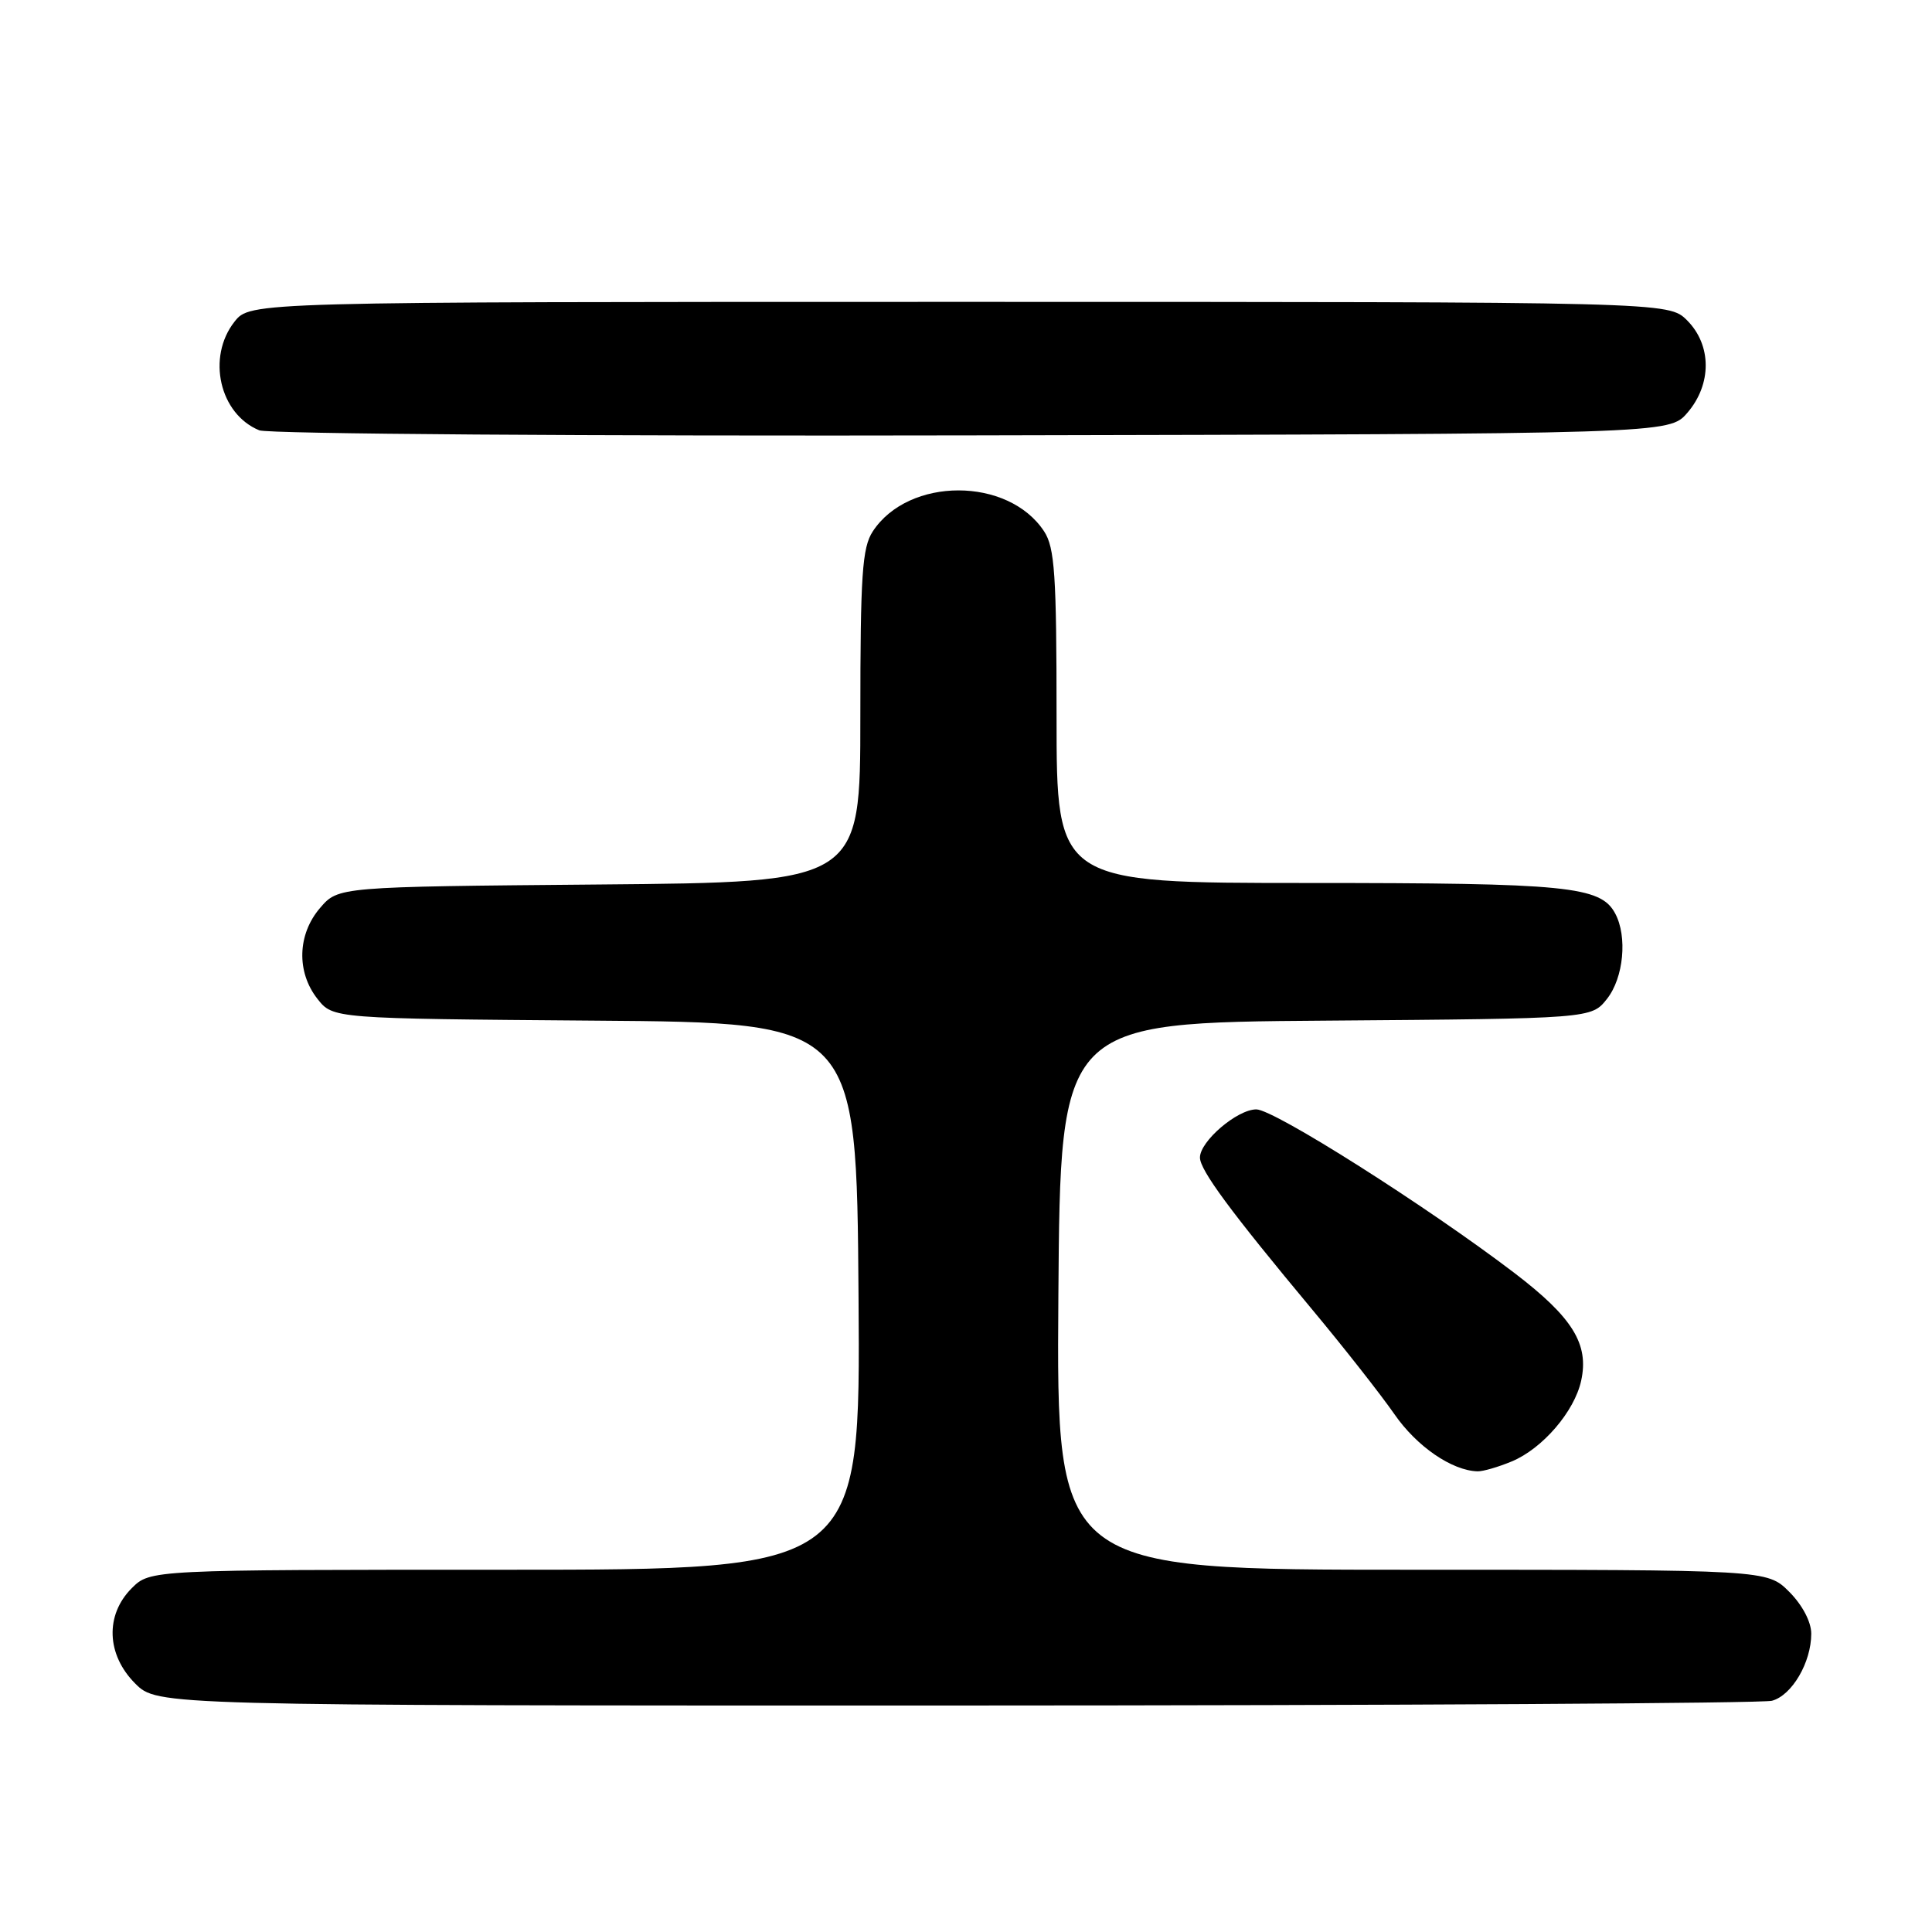 <?xml version="1.0" encoding="UTF-8" standalone="no"?>
<!DOCTYPE svg PUBLIC "-//W3C//DTD SVG 1.1//EN" "http://www.w3.org/Graphics/SVG/1.1/DTD/svg11.dtd" >
<svg xmlns="http://www.w3.org/2000/svg" xmlns:xlink="http://www.w3.org/1999/xlink" version="1.1" viewBox="0 0 256 256">
 <g >
 <path fill="currentColor"
d=" M 234.79 225.36 C 237.44 224.65 240.00 220.28 240.00 216.47 C 240.00 214.90 238.82 212.67 237.08 210.92 C 234.15 208.00 234.15 208.00 187.06 208.00 C 139.98 208.00 139.98 208.00 140.24 171.75 C 140.50 135.50 140.50 135.50 175.69 135.24 C 210.87 134.97 210.87 134.97 212.94 132.35 C 215.14 129.56 215.66 124.10 214.02 121.04 C 212.09 117.43 207.72 117.00 173.35 117.00 C 140.00 117.00 140.00 117.00 140.00 94.96 C 140.00 76.18 139.76 72.56 138.35 70.41 C 133.60 63.17 120.40 63.17 115.65 70.41 C 114.24 72.56 114.00 76.18 114.00 94.92 C 114.00 116.90 114.00 116.90 79.41 117.20 C 44.82 117.50 44.82 117.50 42.41 120.31 C 39.41 123.80 39.26 128.79 42.06 132.35 C 44.12 134.97 44.12 134.97 78.81 135.24 C 113.50 135.50 113.50 135.50 113.76 171.75 C 114.02 208.00 114.02 208.00 66.97 208.00 C 19.91 208.00 19.91 208.00 17.45 210.45 C 13.91 214.00 14.10 219.26 17.92 223.08 C 20.85 226.00 20.85 226.00 126.67 225.99 C 184.88 225.98 233.53 225.70 234.79 225.36 Z  M 200.33 193.64 C 204.40 191.94 208.62 187.03 209.51 182.96 C 210.58 178.10 208.39 174.57 200.66 168.67 C 189.07 159.84 168.82 147.00 166.47 147.00 C 163.94 147.00 159.00 151.22 159.00 153.38 C 159.00 155.05 163.07 160.56 173.93 173.59 C 178.09 178.58 182.97 184.80 184.77 187.39 C 187.72 191.66 192.38 194.86 195.78 194.96 C 196.49 194.98 198.53 194.39 200.33 193.64 Z  M 223.59 54.69 C 226.84 50.91 226.82 45.73 223.55 42.45 C 221.09 40.00 221.09 40.00 127.12 40.00 C 33.15 40.00 33.15 40.00 31.07 42.63 C 27.37 47.34 29.09 54.87 34.36 57.02 C 35.54 57.50 78.02 57.80 128.84 57.69 C 221.17 57.50 221.17 57.50 223.59 54.69 Z "/>
</g>
</svg>